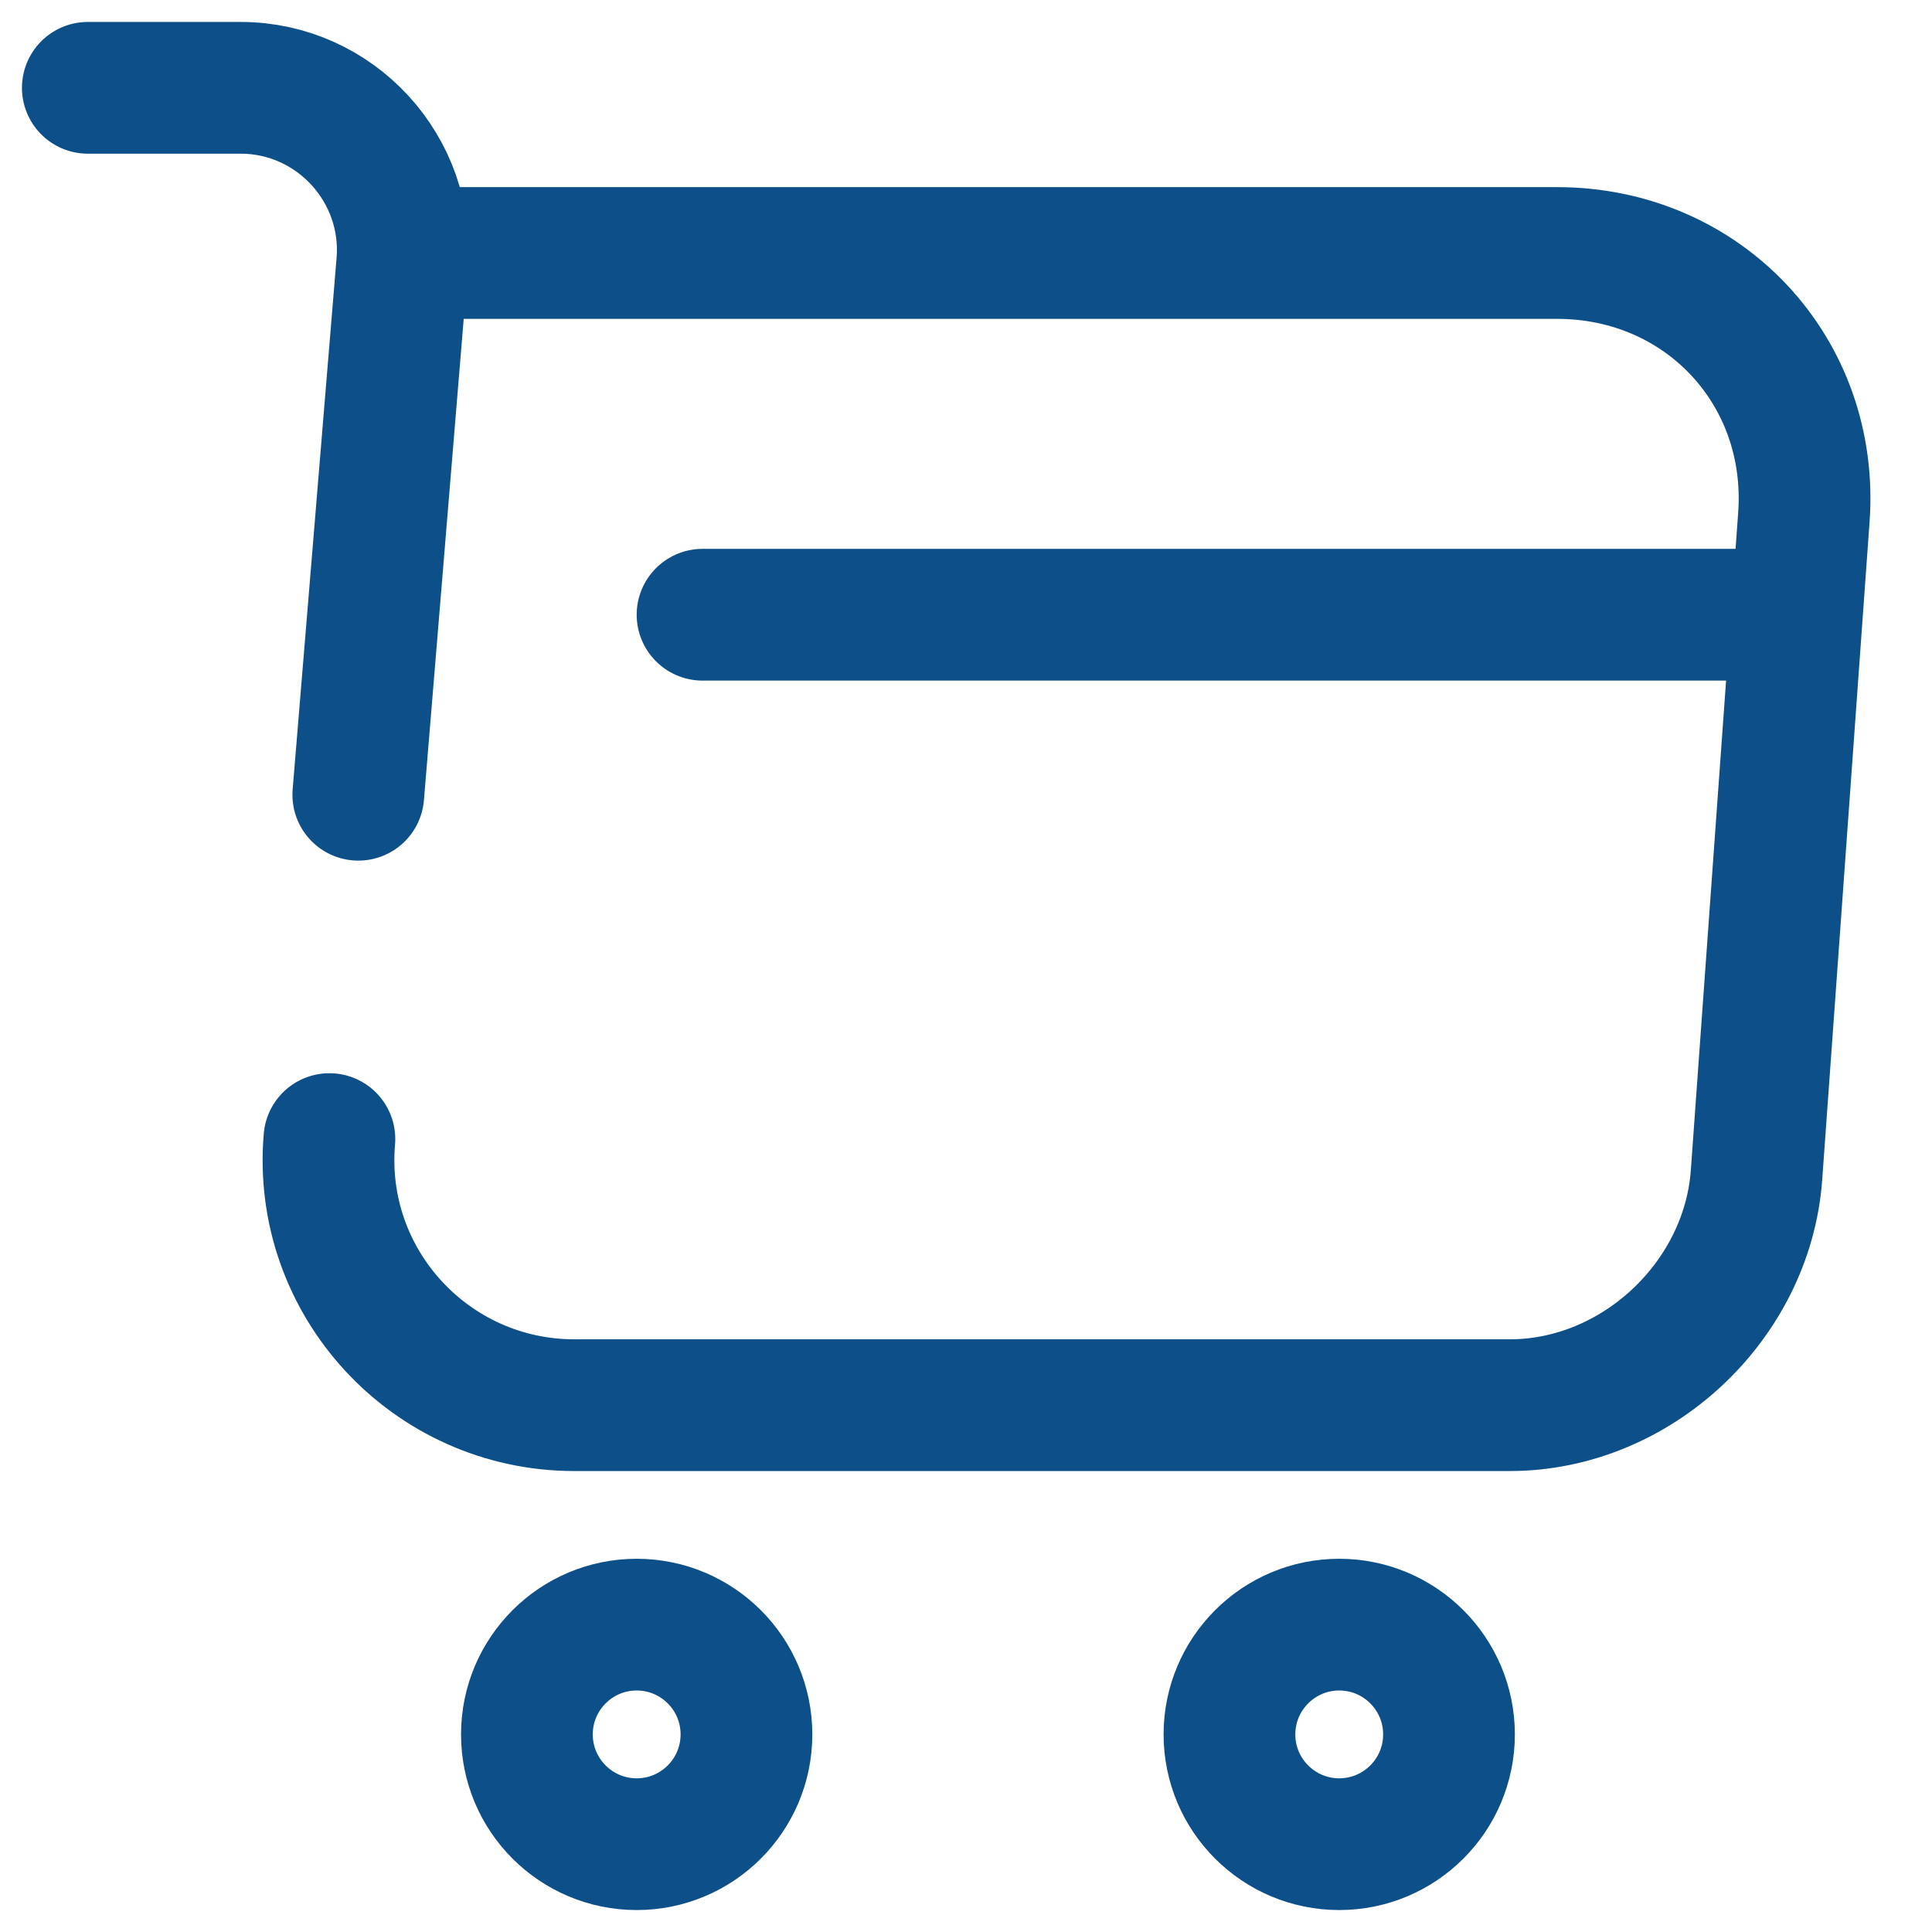 <svg width="22" height="22" viewBox="0 0 22 22" fill="none" xmlns="http://www.w3.org/2000/svg">
<path d="M3.751 12.971C3.611 14.601 4.901 16.001 6.541 16.001H17.191C18.631 16.001 19.891 14.821 20.001 13.391L20.541 5.891C20.661 4.231 19.401 2.881 17.731 2.881H4.821" stroke="#0C4F89" stroke-width="1.5" stroke-miterlimit="10" stroke-linecap="round" stroke-linejoin="round"/>
<path d="M1 1H2.74C3.82 1 4.67 1.93 4.58 3L4.08 9.05" stroke="#0C4F89" stroke-width="1.5" stroke-miterlimit="10" stroke-linecap="round" stroke-linejoin="round"/>
<path d="M15.25 21C15.94 21 16.5 20.44 16.5 19.75C16.5 19.06 15.94 18.5 15.25 18.5C14.56 18.5 14 19.06 14 19.75C14 20.44 14.56 21 15.25 21Z" stroke="#0C4F89" stroke-width="1.5" stroke-miterlimit="10" stroke-linecap="round" stroke-linejoin="round"/>
<path d="M7.25 21C7.94 21 8.5 20.44 8.5 19.75C8.5 19.06 7.94 18.5 7.25 18.5C6.56 18.5 6 19.06 6 19.75C6 20.44 6.56 21 7.25 21Z" stroke="#0C4F89" stroke-width="1.5" stroke-miterlimit="10" stroke-linecap="round" stroke-linejoin="round"/>
<path d="M8 7H20" stroke="#0C4F89" stroke-width="1.5" stroke-miterlimit="10" stroke-linecap="round" stroke-linejoin="round"/>
</svg>
